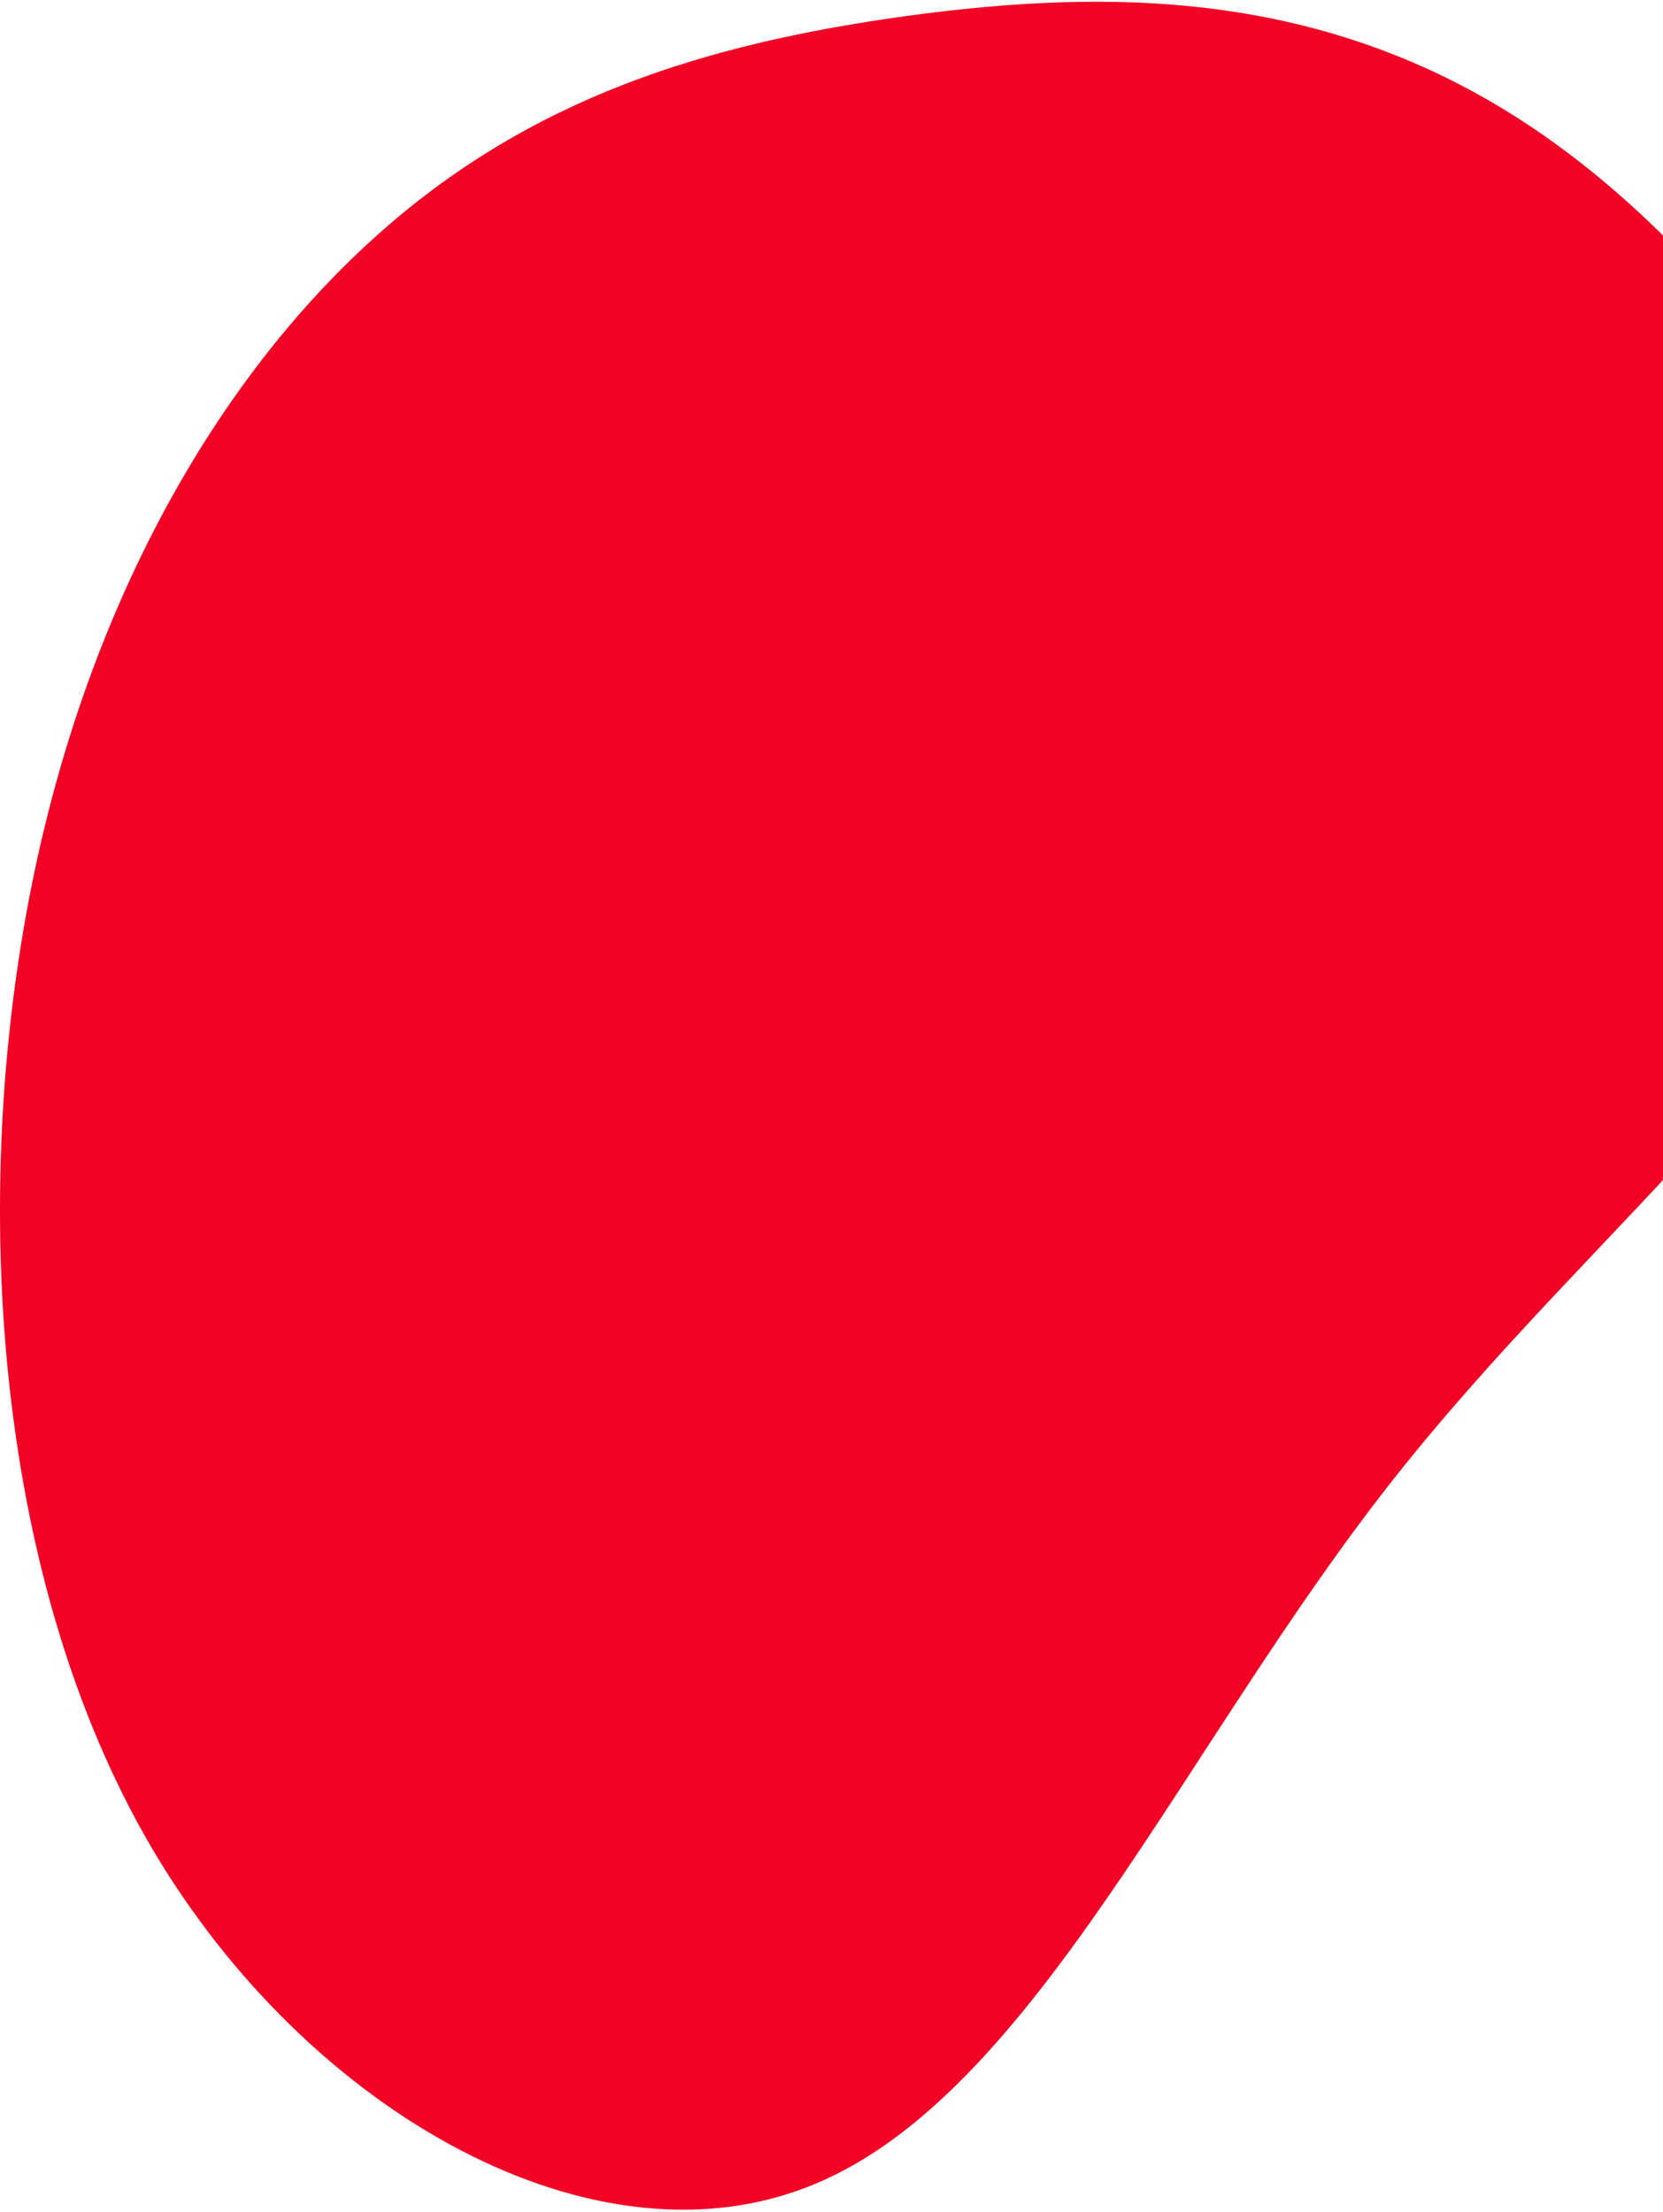 <svg width="570" height="758" viewBox="0 0 570 758" fill="none" xmlns="http://www.w3.org/2000/svg">
<path d="M525.708 44.076C597.381 92.457 665.47 189.405 653.142 270.656C640.814 351.907 548.07 417.093 476.397 508.5C404.725 599.908 354.124 717.537 279.155 748.56C204.328 779.768 105.42 724.37 51.809 632.962C-1.659 541.555 -9.686 414.138 9.379 311.097C28.444 208.24 74.744 129.759 128.212 81.562C181.68 33.181 242.601 14.899 310.69 5.482C378.779 -3.751 454.036 -4.305 525.708 44.076Z" fill="#F20224"/>
</svg>
